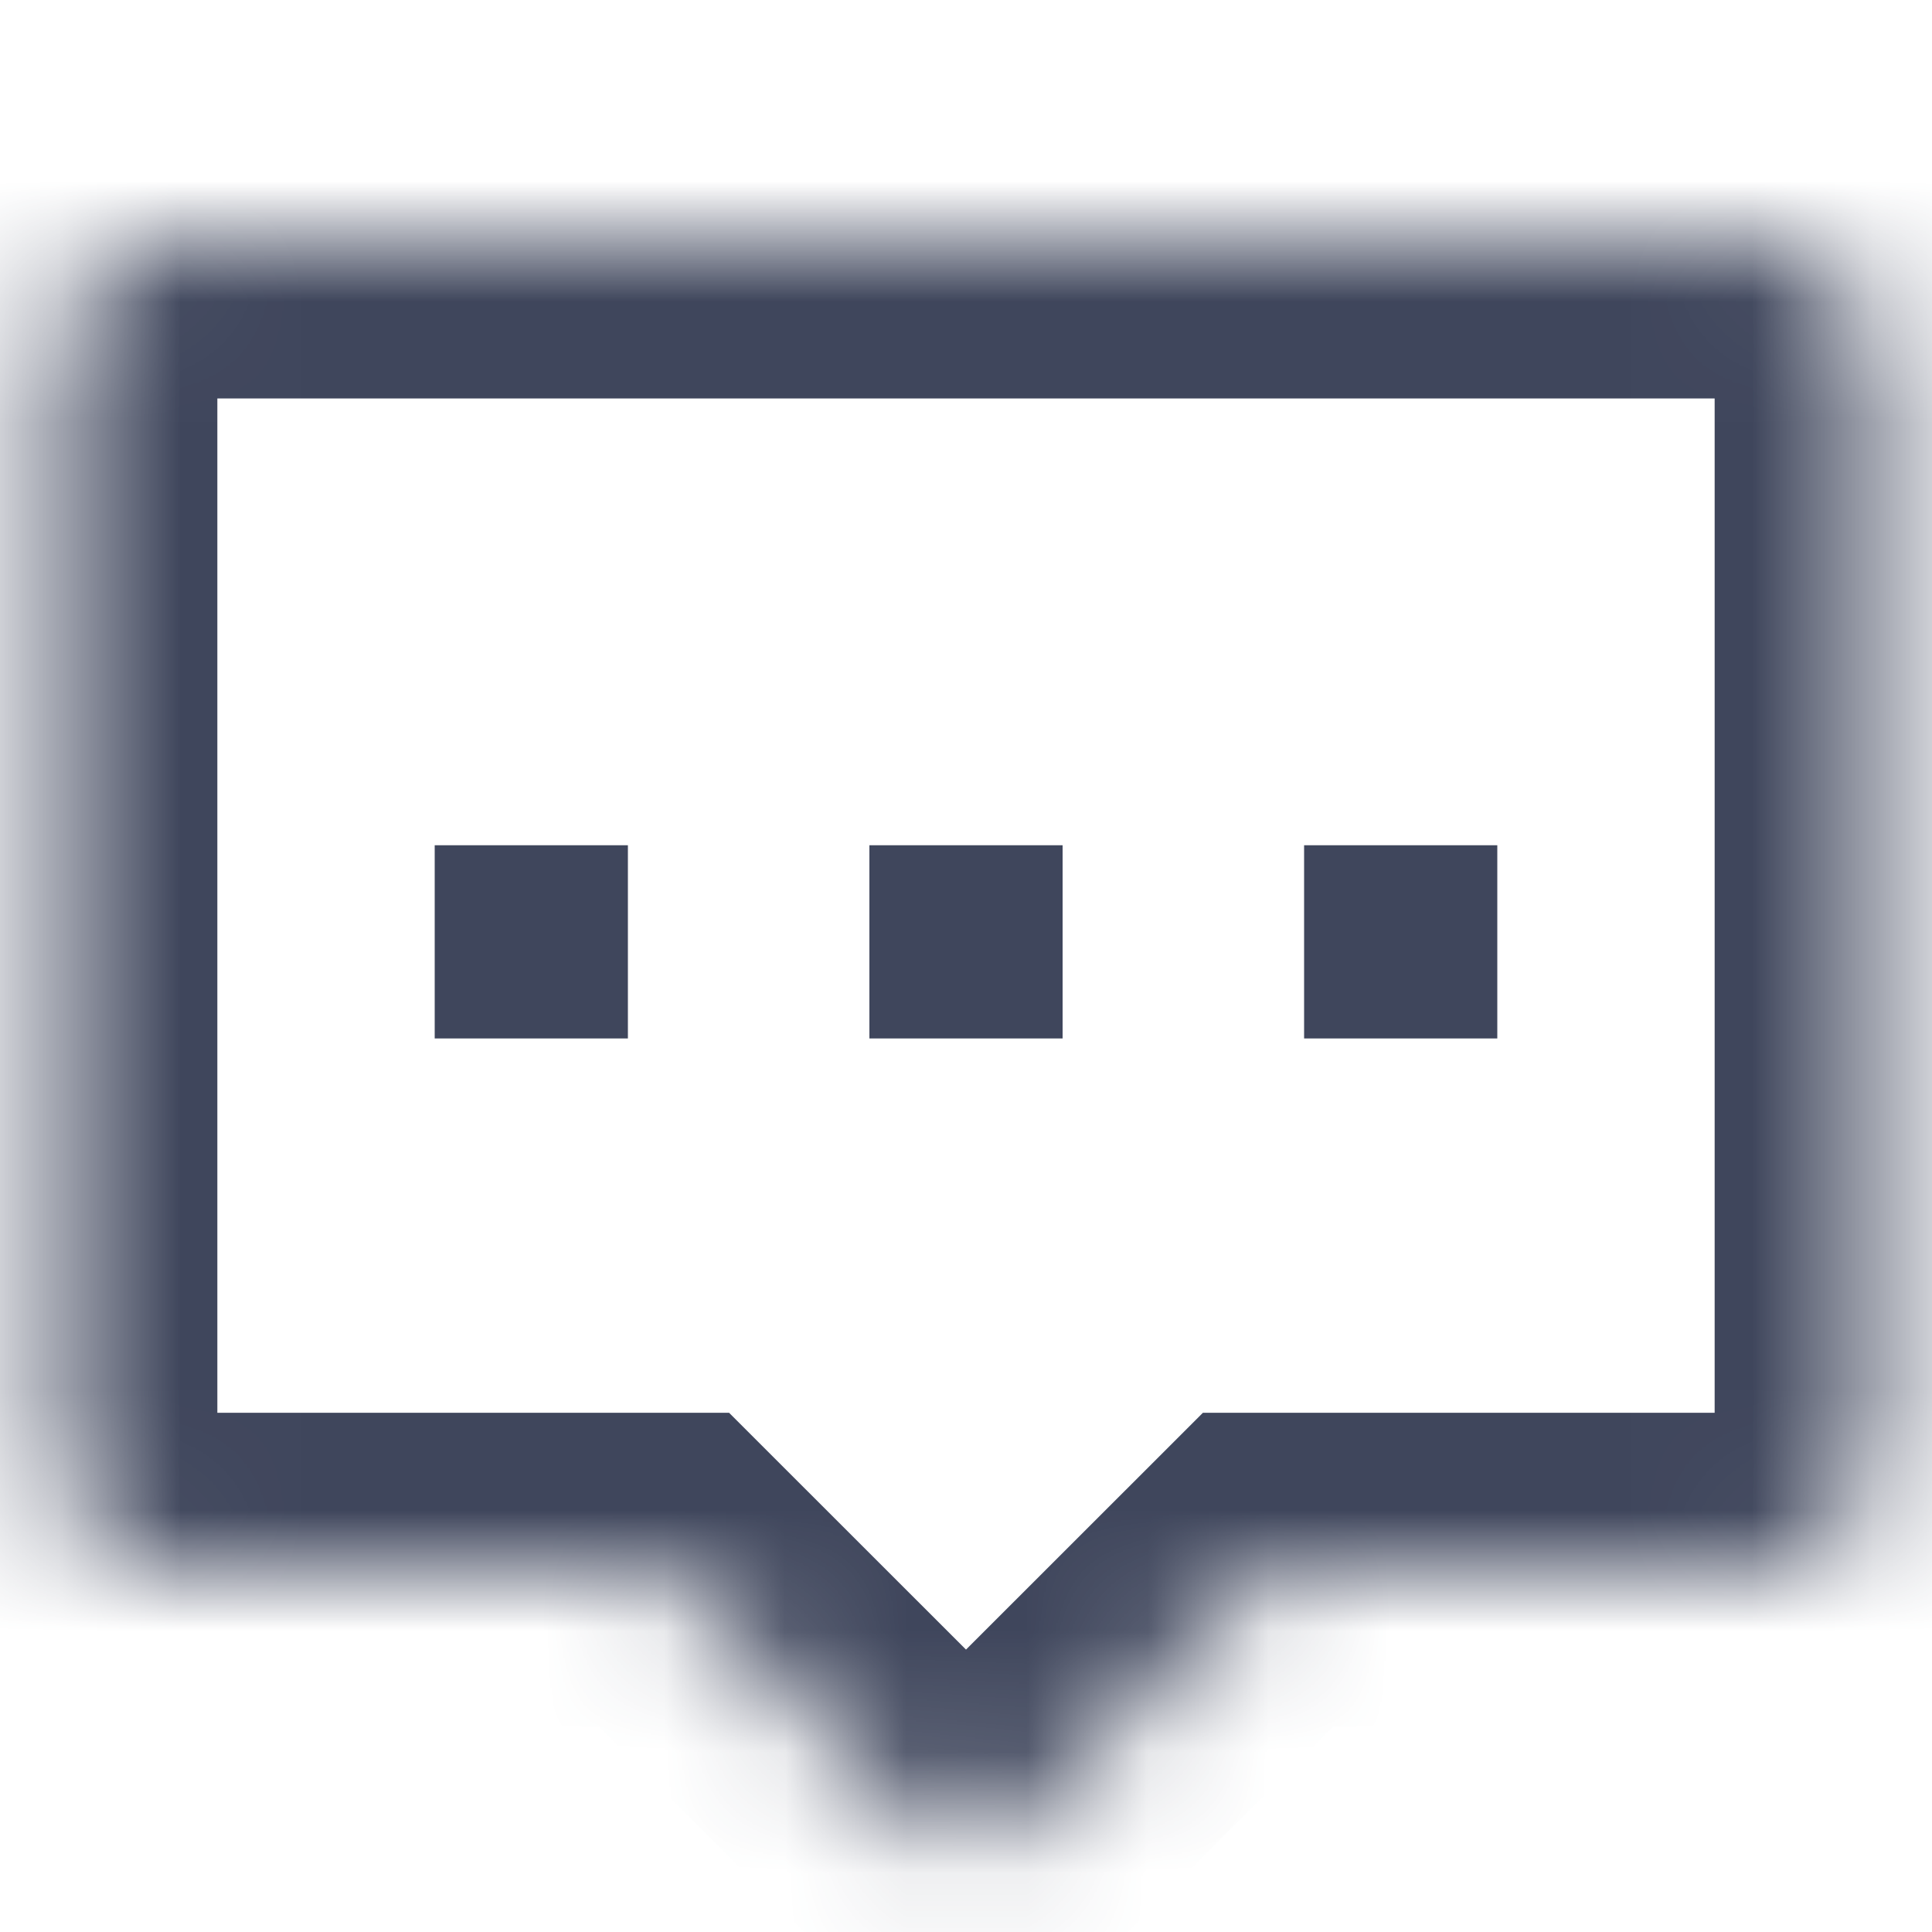 <svg width="16" height="16" viewBox="0 0 16 16" fill="none" xmlns="http://www.w3.org/2000/svg">
<rect x="3.6" y="7" width="1.6" height="1.6" fill="#3F465C"/>
<rect x="7.2" y="7" width="1.6" height="1.6" fill="#3F465C"/>
<rect x="10.8" y="7" width="1.6" height="1.6" fill="#3F465C"/>
<mask id="path-4-inside-1_1_5235" fill="white">
<path fill-rule="evenodd" clip-rule="evenodd" d="M1.5 2C0.948 2 0.5 2.448 0.5 3V12C0.5 12.552 0.948 13 1.5 13H5.5L7.646 15.146C7.842 15.342 8.158 15.342 8.354 15.146L10.5 13H14.5C15.052 13 15.5 12.552 15.5 12V3C15.5 2.448 15.052 2 14.5 2H1.5Z"/>
</mask>
<path d="M5.5 13L6.419 12.081L6.038 11.7H5.5V13ZM7.646 15.146L8.566 14.227L8.566 14.227L7.646 15.146ZM10.5 13V11.7H9.962L9.581 12.081L10.5 13ZM1.8 3C1.8 3.166 1.666 3.3 1.5 3.3V0.7C0.23 0.7 -0.8 1.73 -0.8 3H1.8ZM1.8 12V3H-0.8V12H1.8ZM1.5 11.7C1.666 11.7 1.8 11.834 1.8 12H-0.8C-0.8 13.27 0.23 14.3 1.5 14.3V11.7ZM5.5 11.7H1.5V14.3H5.5V11.7ZM4.581 13.919L6.727 16.066L8.566 14.227L6.419 12.081L4.581 13.919ZM6.727 16.066C7.43 16.769 8.57 16.769 9.273 16.066L7.434 14.227C7.747 13.915 8.253 13.915 8.566 14.227L6.727 16.066ZM9.273 16.066L11.419 13.919L9.581 12.081L7.434 14.227L9.273 16.066ZM14.5 11.7H10.5V14.3H14.5V11.7ZM14.2 12C14.2 11.834 14.334 11.7 14.5 11.7V14.3C15.77 14.3 16.8 13.27 16.8 12H14.2ZM14.2 3V12H16.8V3H14.2ZM14.5 3.3C14.334 3.3 14.2 3.166 14.2 3H16.8C16.8 1.73 15.77 0.7 14.5 0.7V3.3ZM1.5 3.3H14.5V0.7H1.5V3.3Z" fill="#3F465C" mask="url(#path-4-inside-1_1_5235)"/>
</svg>
